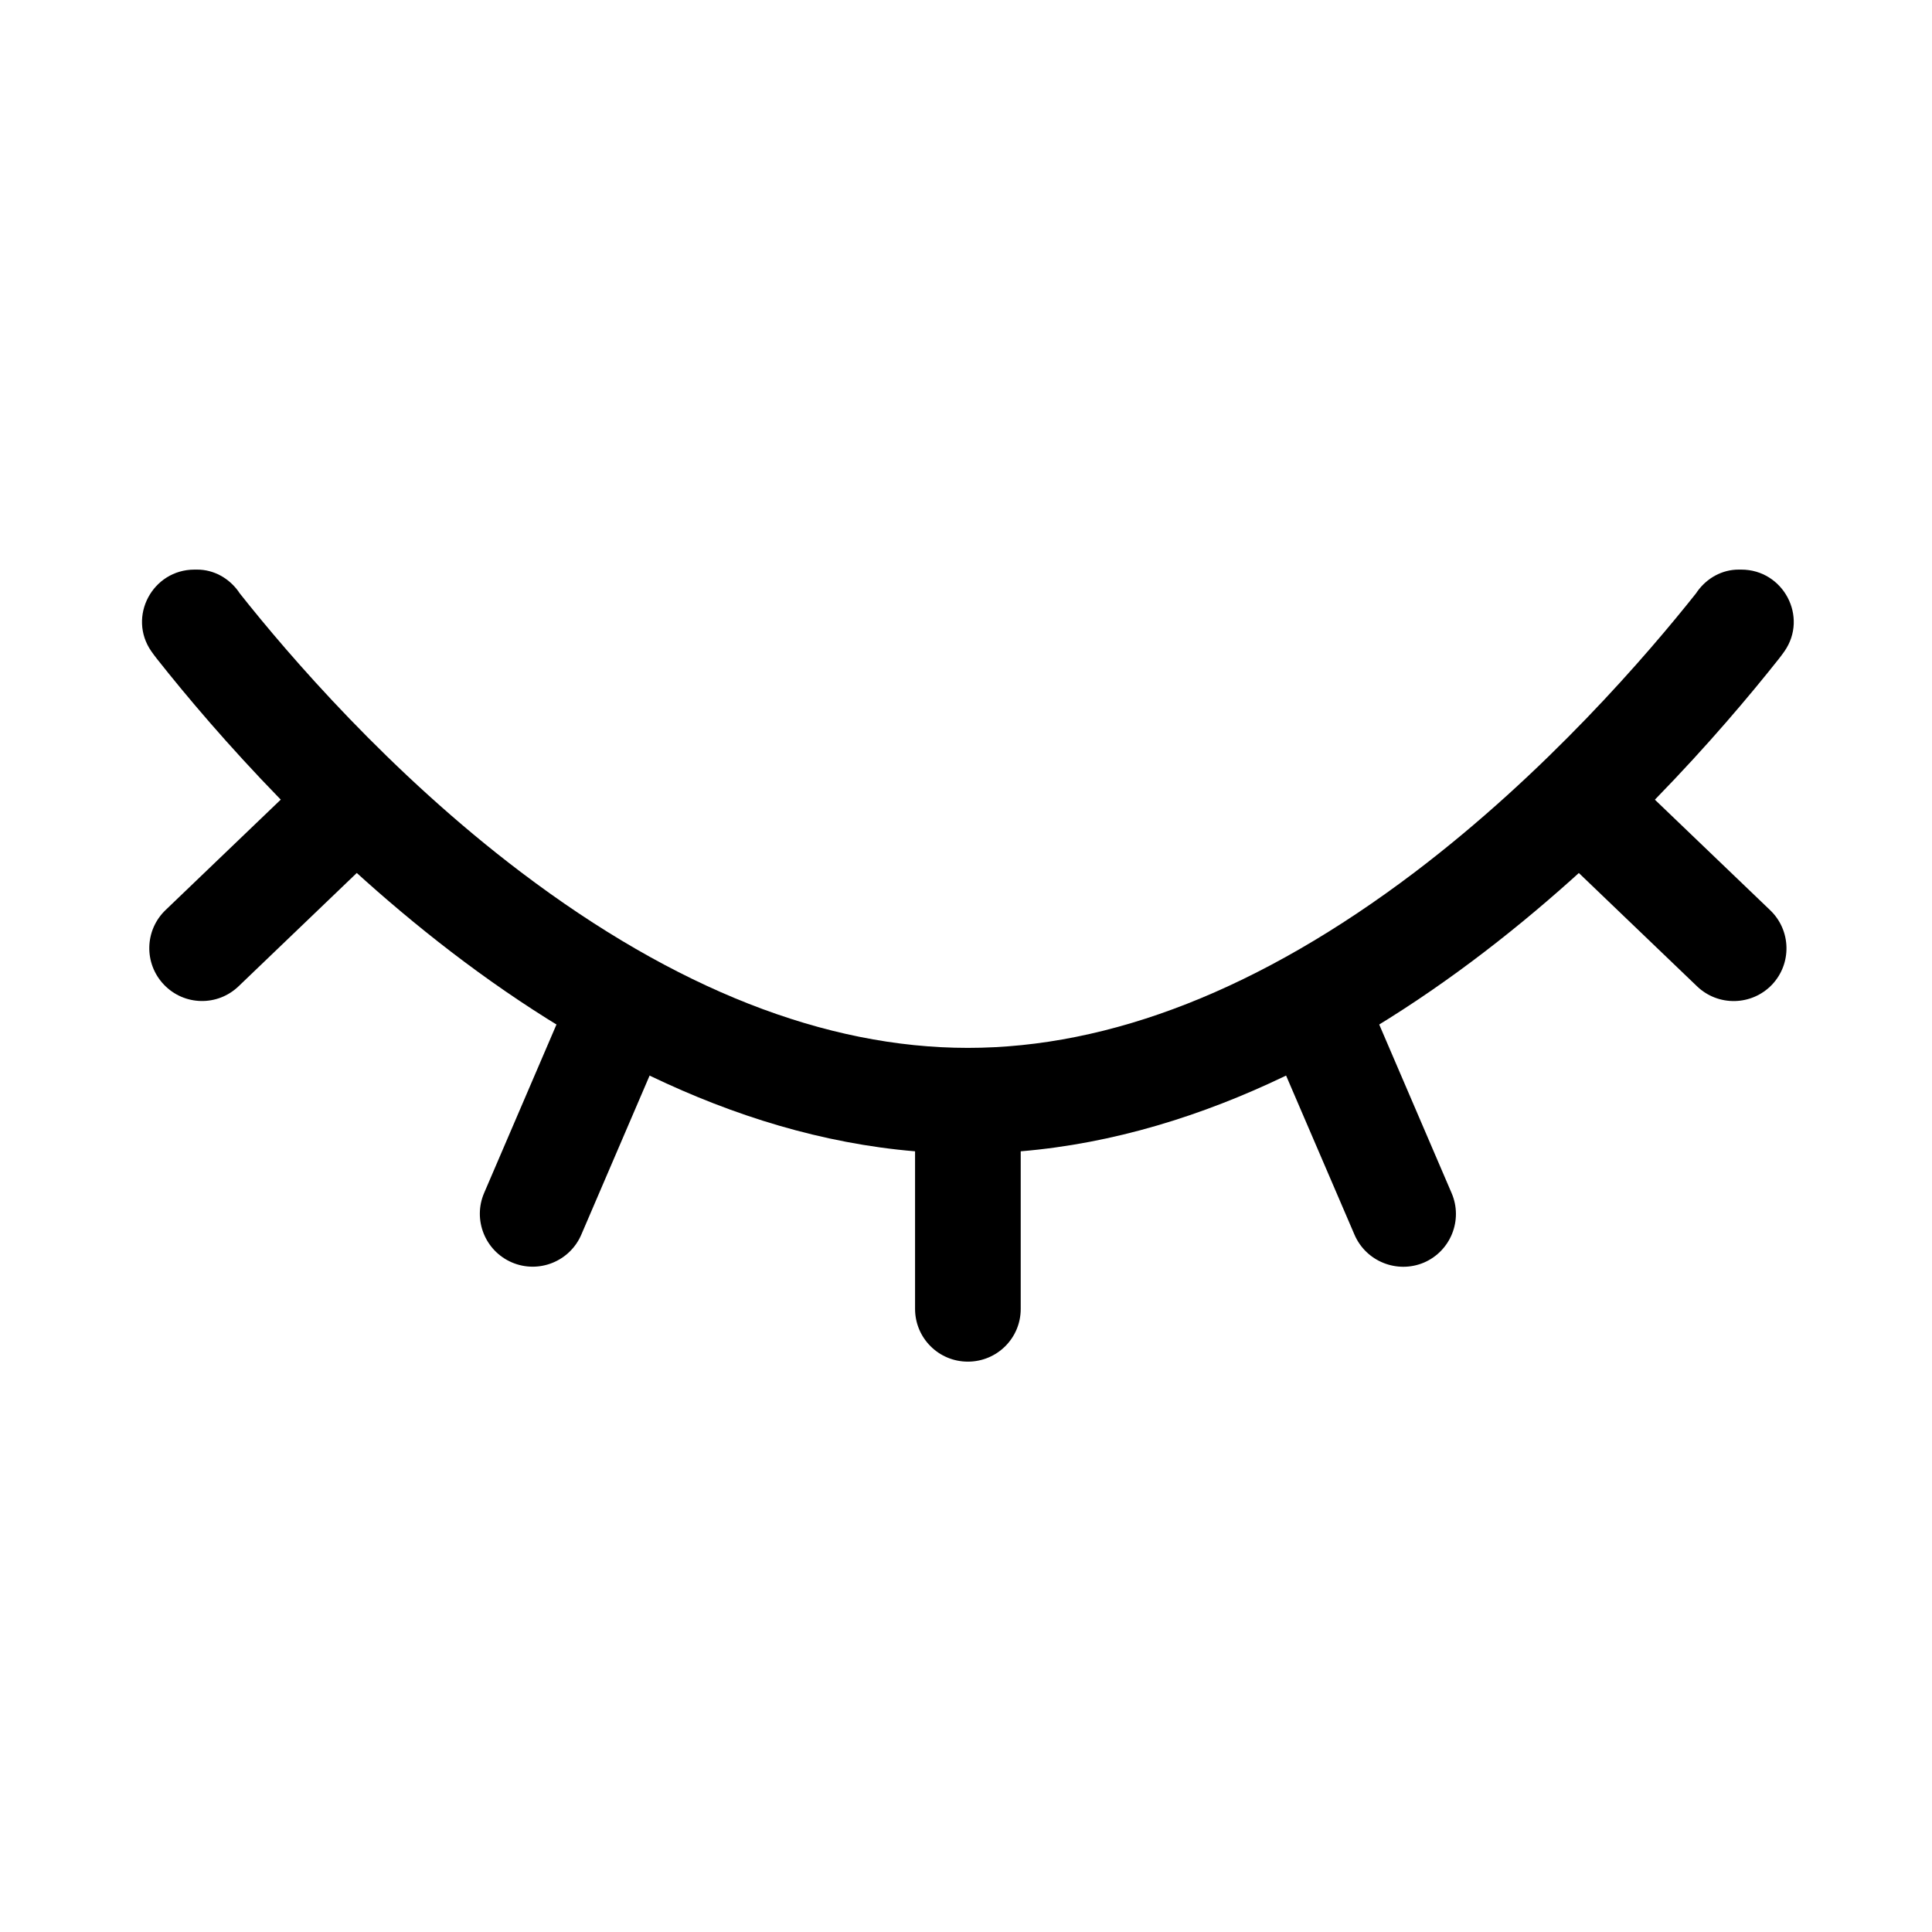 <?xml version="1.0" standalone="no"?><!DOCTYPE svg PUBLIC "-//W3C//DTD SVG 1.1//EN" "http://www.w3.org/Graphics/SVG/1.1/DTD/svg11.dtd"><svg class="icon" width="16px" height="16.00px" viewBox="0 0 1024 1024" version="1.1" xmlns="http://www.w3.org/2000/svg"><path d="M899.5 522.8l-70.1-67.2 38.7-40.4 70.1 67.2c11.2 10.7 11.6 28.4 0.9 39.6l0 0C928.4 533.1 910.7 533.5 899.5 522.8z"  /><path d="M717.9 654.4L675 554.6l51.5-22.1 42.9 99.9c6.1 14.2-0.5 30.7-14.7 36.8h0C740.5 675.2 724 668.6 717.9 654.4z"  /><path d="M86.9 521.9L86.9 521.9c-10.7-11.2-10.3-28.9 0.9-39.6l70.1-67.2 38.7 40.4-70.1 67.2C115.3 533.5 97.6 533.1 86.9 521.9z"  /><path d="M271.3 669.1L271.3 669.1c-14.2-6.1-20.8-22.6-14.7-36.8l42.9-99.9 51.5 22.1-42.9 99.9C302 668.6 285.5 675.2 271.3 669.1z"  /><path d="M513 721.7L513 721.7c-15.5 0-28-12.5-28-28V585.1h56v108.7C541 709.2 528.5 721.7 513 721.7z"  /><path d="M513 611.4c-200.7 0-367.5-183.4-429.9-262.3-1-1.3-2-2.6-2.9-3.9-12.7-18.3 0.6-43.3 22.9-43.3h1.4c8.8 0 16.8 4.5 21.9 11.6 0.2 0.3 0.4 0.6 0.6 0.9 25.8 32.6 79.5 95.2 149.3 148 81.5 61.7 161.1 93 236.7 93 75.6 0 155.2-31.3 236.7-93 69.8-52.9 123.5-115.5 149.3-148 0.2-0.3 0.4-0.6 0.6-0.9 5.1-7.1 13.1-11.6 21.9-11.6h1.4c22.3 0 35.6 25 22.9 43.3-0.9 1.3-1.9 2.6-2.9 3.9C880.5 427.9 713.7 611.4 513 611.4z"  /></svg>